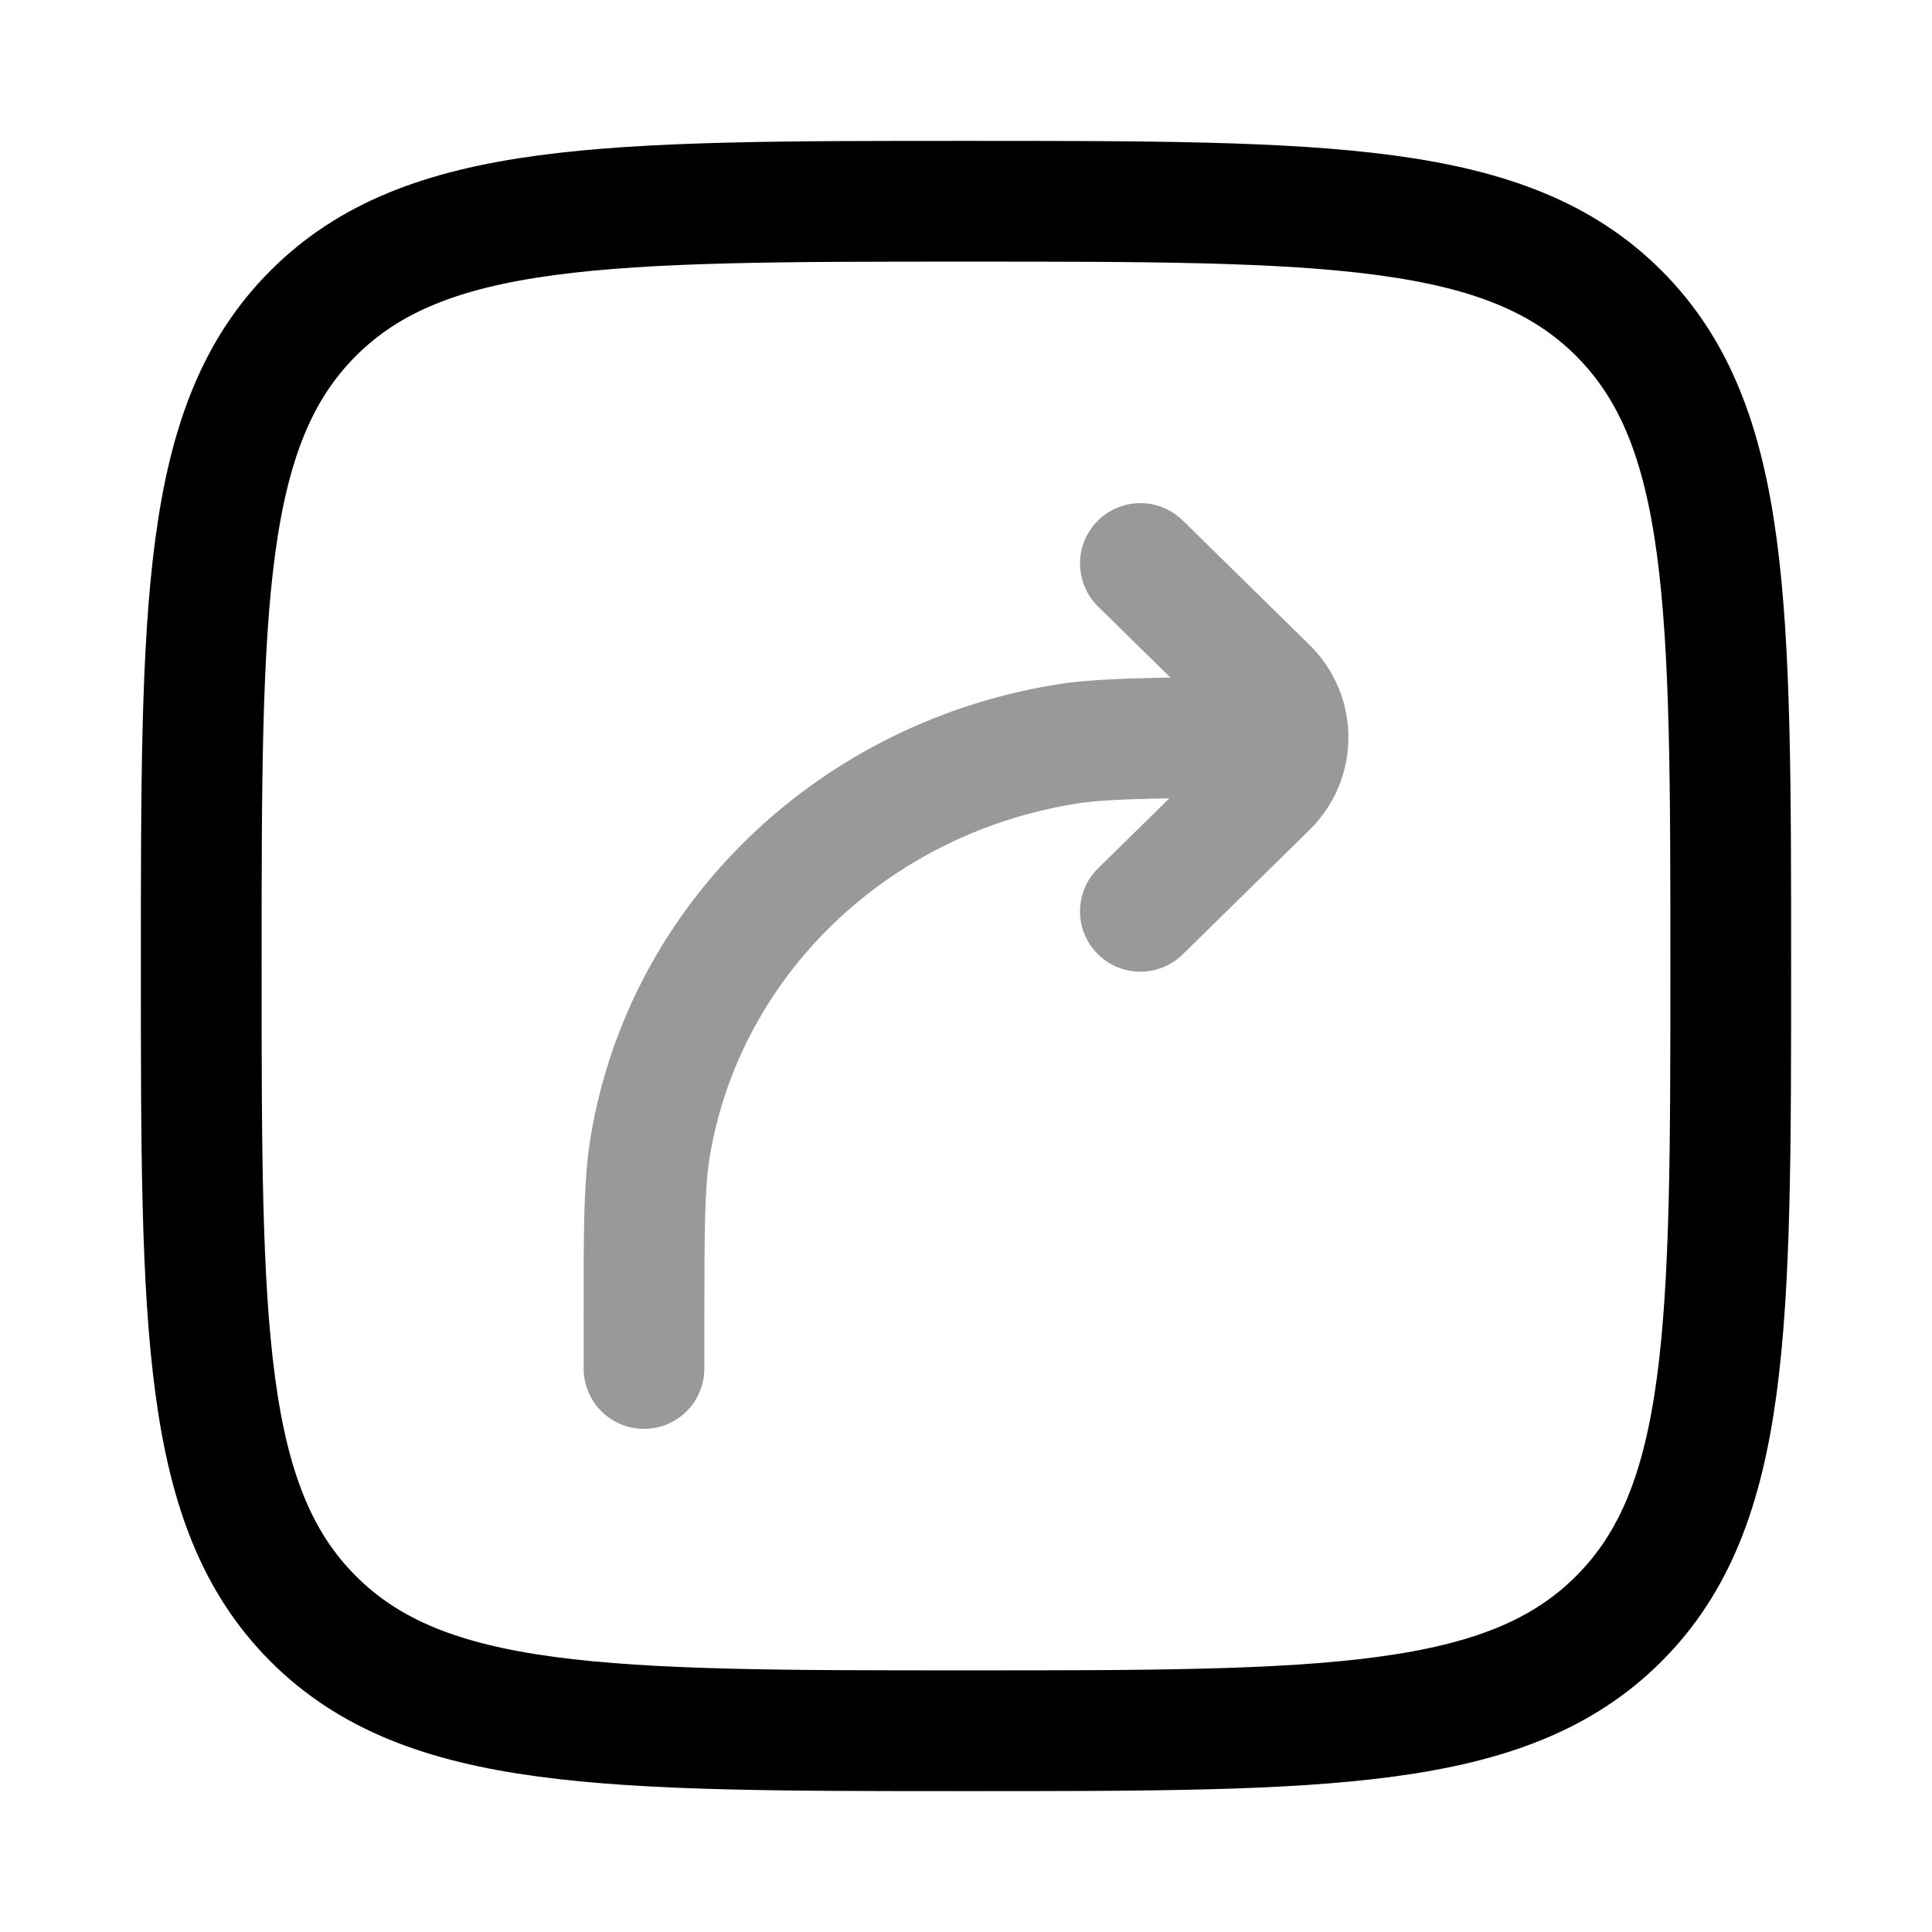 <svg width="24" height="24" viewBox="0 0 24 24" fill="none" xmlns="http://www.w3.org/2000/svg">
<path d="M2.5 12C2.5 7.522 2.5 5.282 3.891 3.891C5.282 2.5 7.522 2.5 12 2.5C16.478 2.5 18.718 2.5 20.109 3.891C21.5 5.282 21.5 7.522 21.5 12C21.5 16.478 21.5 18.718 20.109 20.109C18.718 21.5 16.478 21.5 12 21.5C7.522 21.5 5.282 21.5 3.891 20.109C2.5 18.718 2.5 16.478 2.5 12Z" stroke="currentColor" stroke-width="1.5"/>
<path opacity="0.4" d="M7.25 17C7.25 17.414 7.586 17.75 8 17.75C8.414 17.75 8.75 17.414 8.75 17H7.25ZM16 9.91C16.414 9.91 16.75 9.574 16.75 9.16C16.75 8.746 16.414 8.41 16 8.41V9.91ZM13.302 9.235L13.414 9.976L13.302 9.235ZM8.077 14.247L7.337 14.125L8.077 14.247ZM14.692 6.465C14.396 6.175 13.922 6.179 13.631 6.475C13.341 6.77 13.346 7.245 13.641 7.535L14.692 6.465ZM15.74 8.545L16.265 8.009V8.009L15.74 8.545ZM15.74 9.776L16.265 10.312L15.74 9.776ZM13.641 10.786C13.346 11.076 13.341 11.551 13.631 11.846C13.922 12.142 14.396 12.146 14.692 11.856L13.641 10.786ZM8.75 17V16.397H7.25V17H8.75ZM16 8.41C14.871 8.41 13.75 8.408 13.189 8.493L13.414 9.976C13.831 9.913 14.794 9.91 16 9.91V8.41ZM8.75 16.397C8.75 15.247 8.753 14.762 8.817 14.37L7.337 14.125C7.247 14.67 7.25 15.306 7.25 16.397H8.75ZM13.189 8.493C10.196 8.948 7.819 11.207 7.337 14.125L8.817 14.37C9.188 12.127 11.029 10.339 13.414 9.976L13.189 8.493ZM13.641 7.535L15.215 9.08L16.265 8.009L14.692 6.465L13.641 7.535ZM15.215 9.241L13.641 10.786L14.692 11.856L16.265 10.312L15.215 9.241ZM15.215 9.08C15.262 9.126 15.262 9.195 15.215 9.241L16.265 10.312C16.912 9.677 16.912 8.643 16.265 8.009L15.215 9.08Z" fill="currentColor"/>
</svg>
